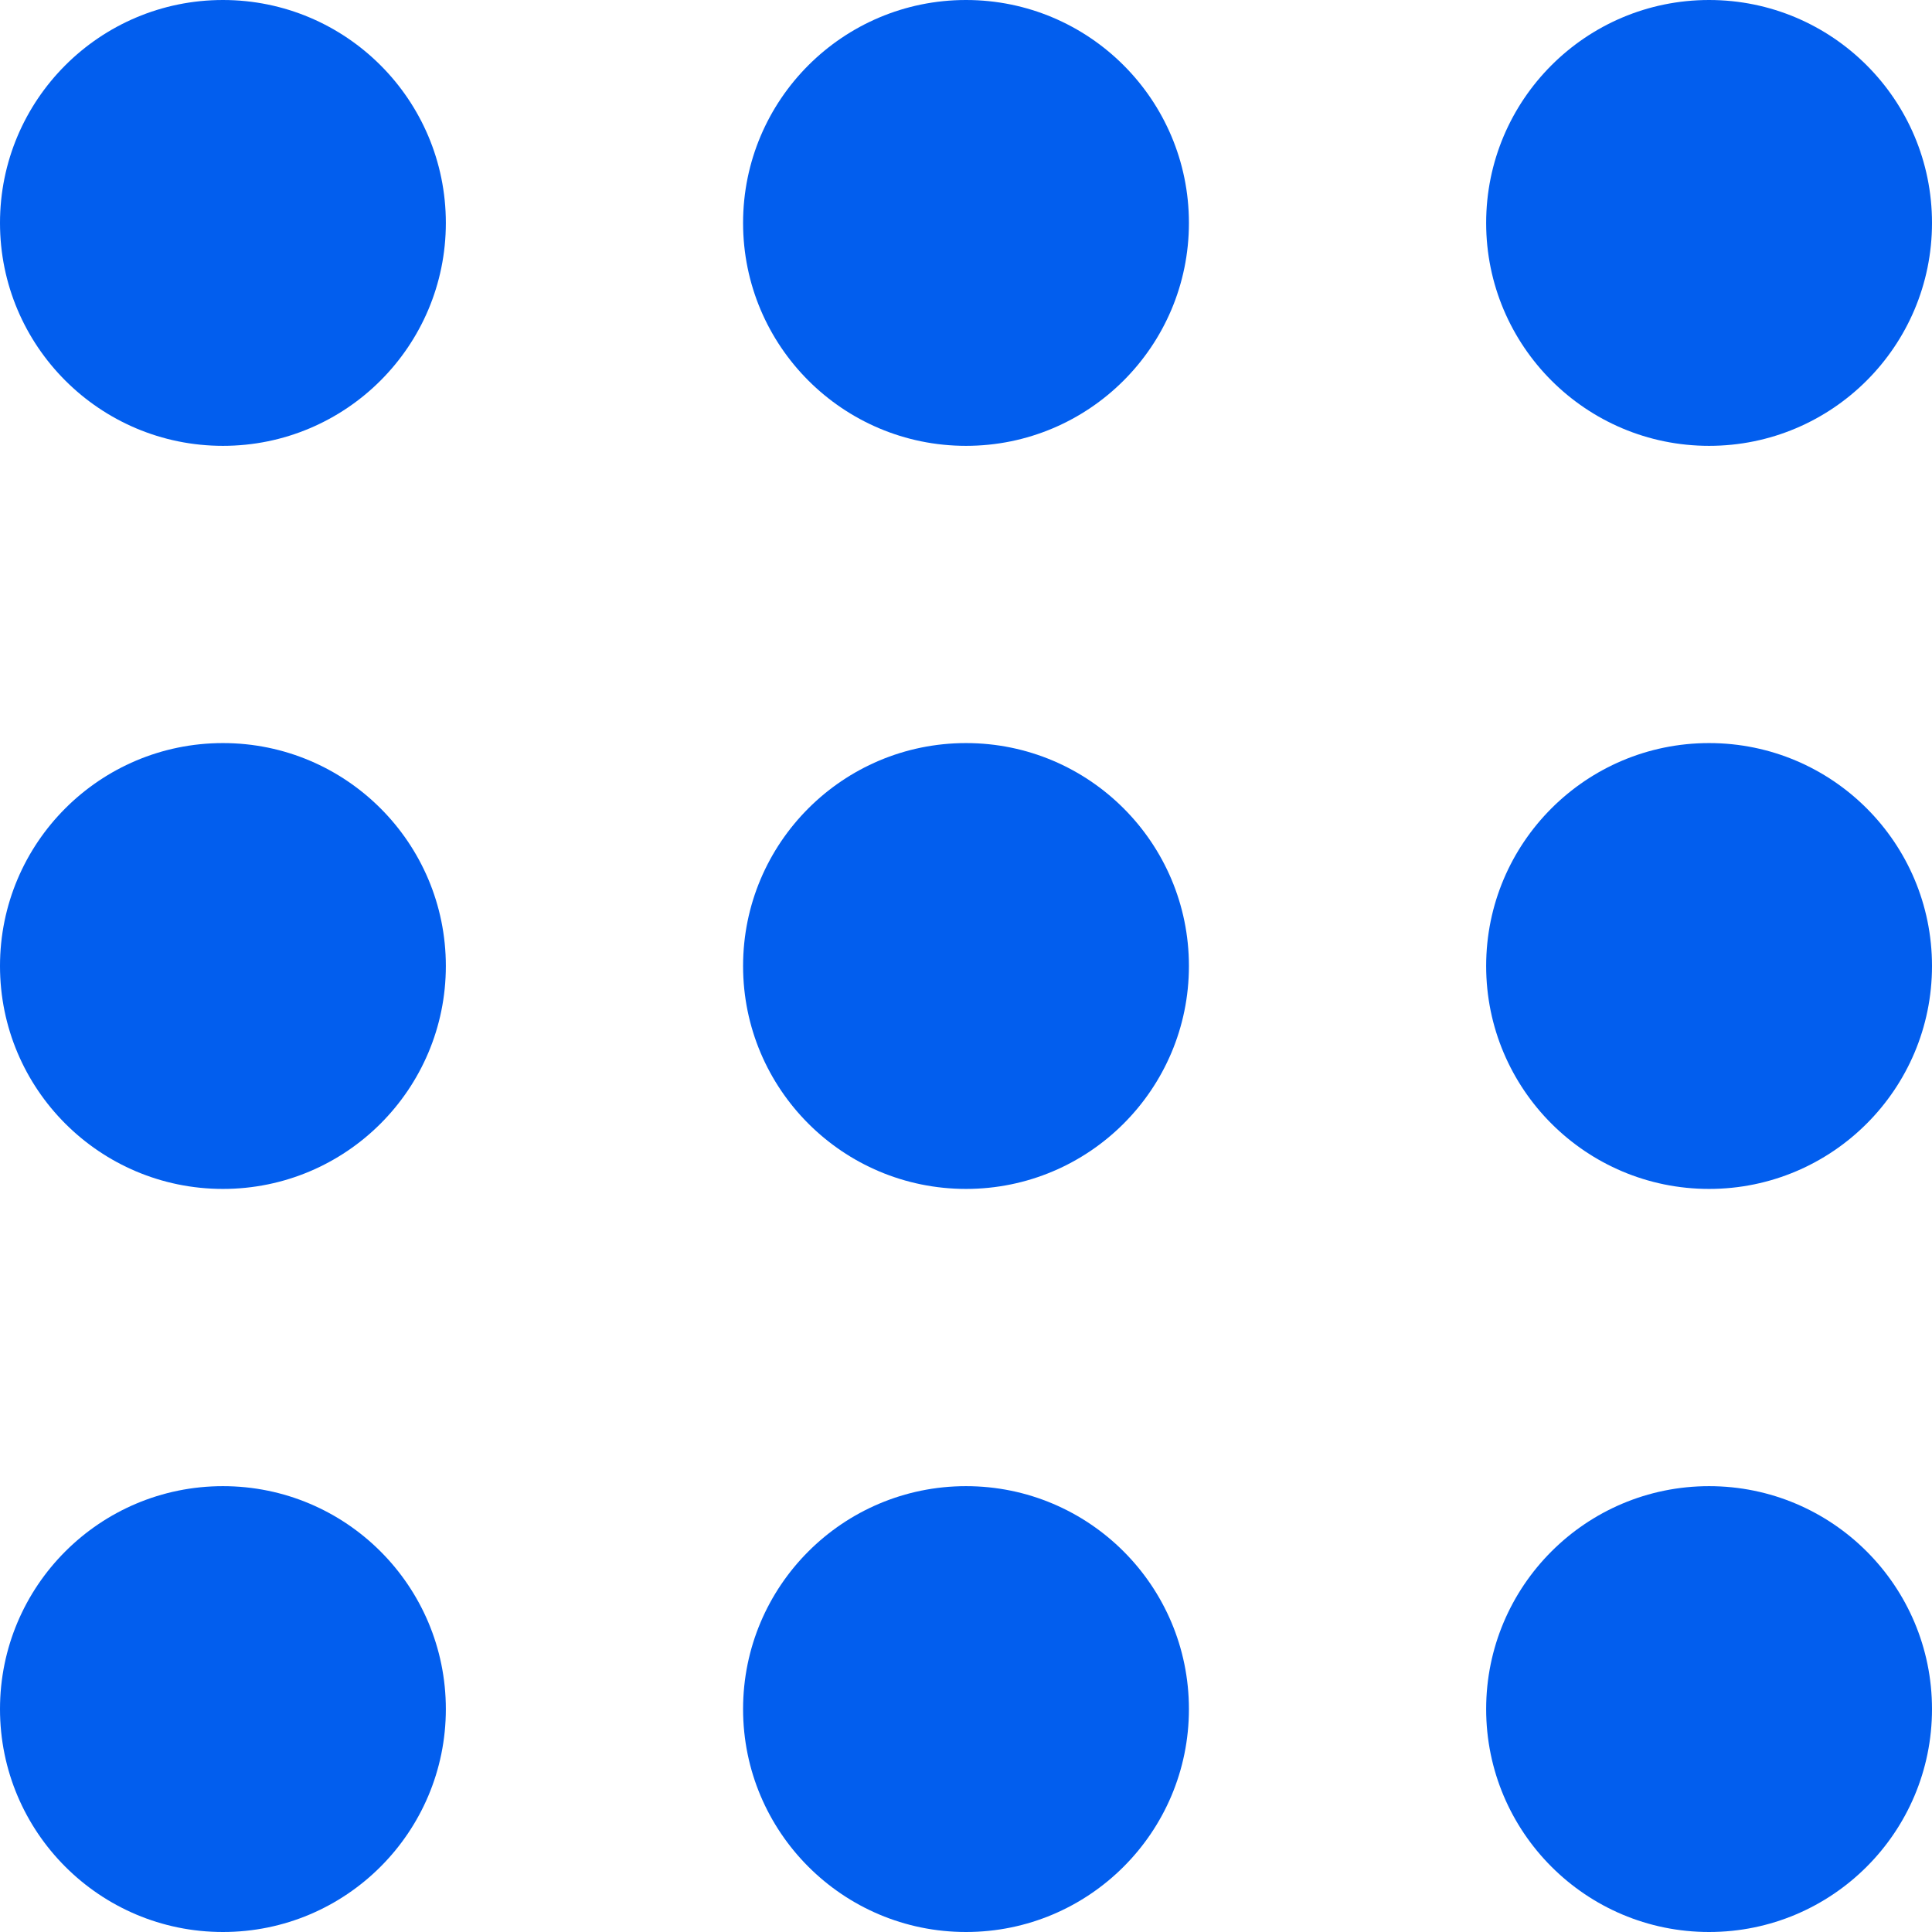 <?xml version="1.0" encoding="utf-8"?>
<!-- Generator: Adobe Illustrator 27.6.1, SVG Export Plug-In . SVG Version: 6.00 Build 0)  -->
<svg version="1.1" id="Layer_1" xmlns="http://www.w3.org/2000/svg" xmlns:xlink="http://www.w3.org/1999/xlink" x="0px" y="0px"
	 viewBox="0 0 130 130" style="enable-background:new 0 0 130 130;" xml:space="preserve">
<style type="text/css">
	.st0{fill:#025EEE;}
</style>
<circle class="st0" cx="15" cy="15" r="15"/>
<circle class="st0" cx="65" cy="15" r="15"/>
<circle class="st0" cx="115" cy="15" r="15"/>
<circle class="st0" cx="15" cy="65" r="15"/>
<circle class="st0" cx="65" cy="65" r="15"/>
<circle class="st0" cx="115" cy="65" r="15"/>
<circle class="st0" cx="15" cy="115" r="15"/>
<circle class="st0" cx="65" cy="115" r="15"/>
<circle class="st0" cx="115" cy="115" r="15"/>
</svg>
